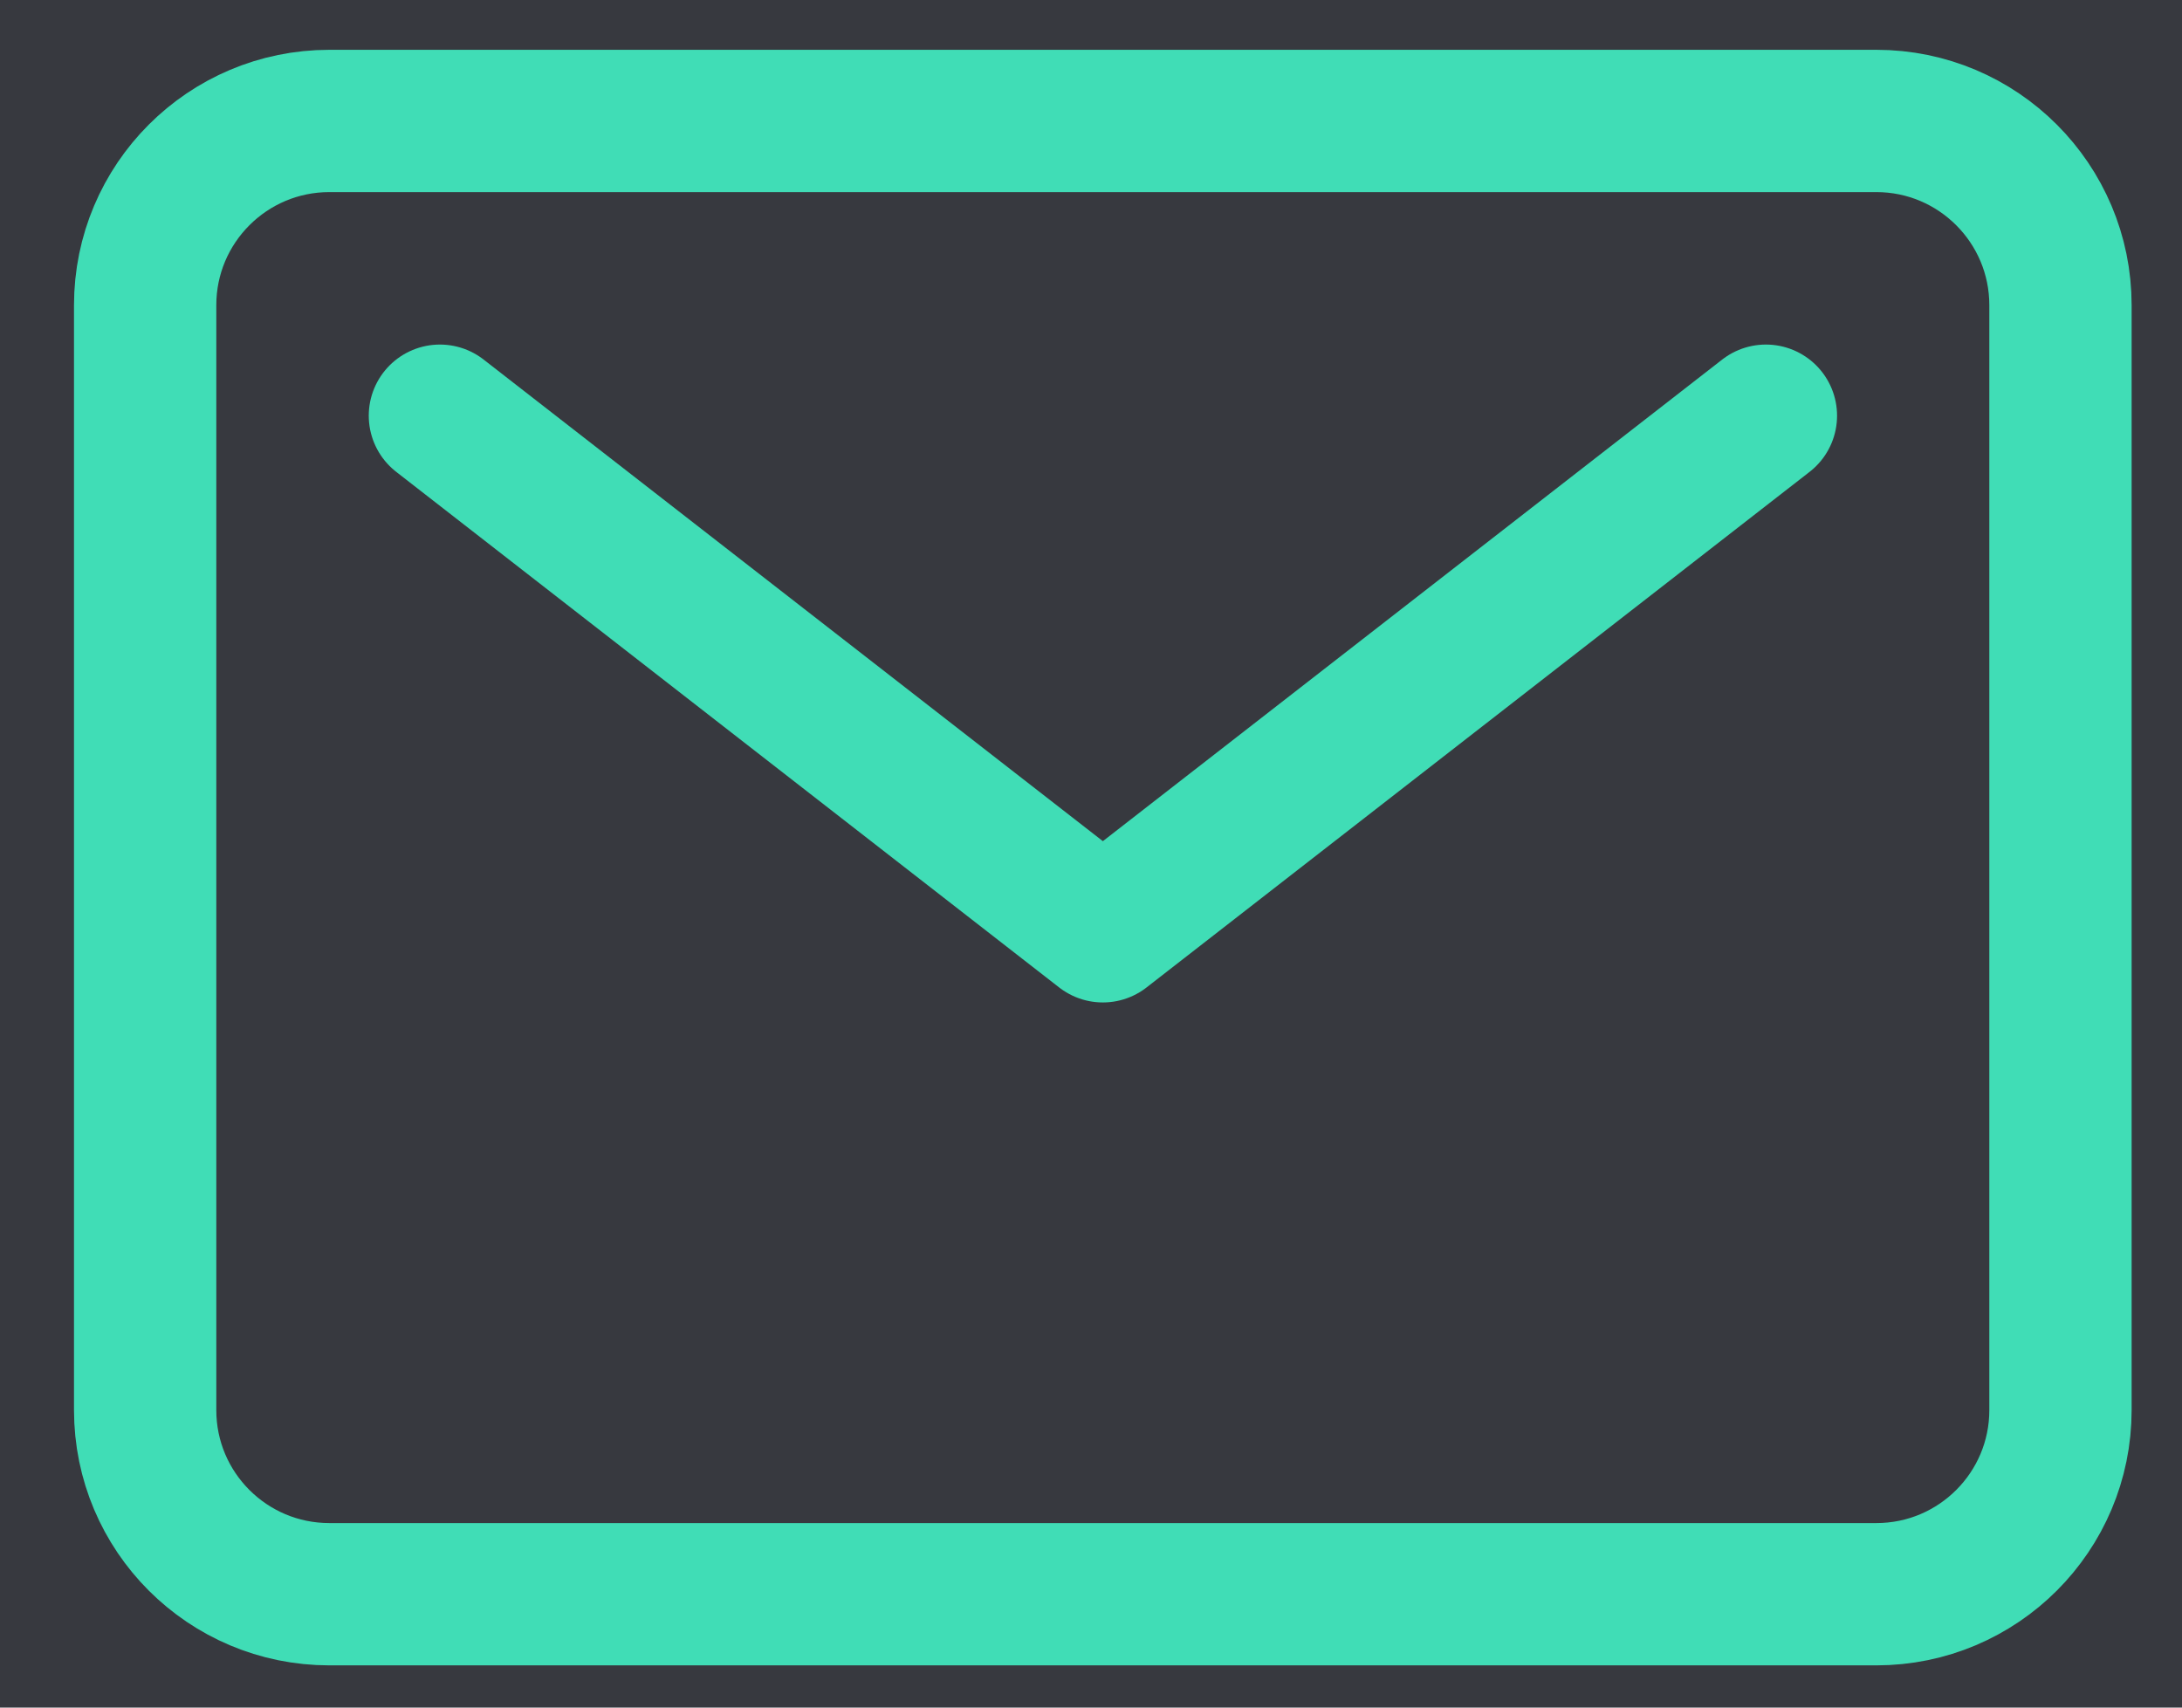 <svg width="23" height="18" viewBox="0 0 23 18" fill="none" xmlns="http://www.w3.org/2000/svg">
<rect width="23" height="18" fill="#F5F5F5"/>
<g clip-path="url(#clip0_1_6)">
<rect width="1920" height="9954" transform="translate(-640 -21)" fill="white"/>
<rect x="-640" y="-21" width="1920" height="60" fill="#37393F"/>
<path d="M19.778 1.275H3.472C2.399 1.275 1.53 2.145 1.53 3.217V14.864C1.53 15.936 2.399 16.805 3.472 16.805H19.778C20.85 16.805 21.719 15.936 21.719 14.864V3.217C21.719 2.145 20.85 1.275 19.778 1.275Z" stroke="#40DDB6" stroke-width="1.5" stroke-linecap="round" stroke-linejoin="round"/>
<path d="M4.637 4.382L11.625 9.817L18.614 4.382" stroke="#40DDB6" stroke-width="1.5" stroke-linecap="round" stroke-linejoin="round"/>
</g>
<defs>
<clipPath id="clip0_1_6">
<rect width="1920" height="9954" fill="white" transform="translate(-640 -21)"/>
</clipPath>
</defs>
</svg>
